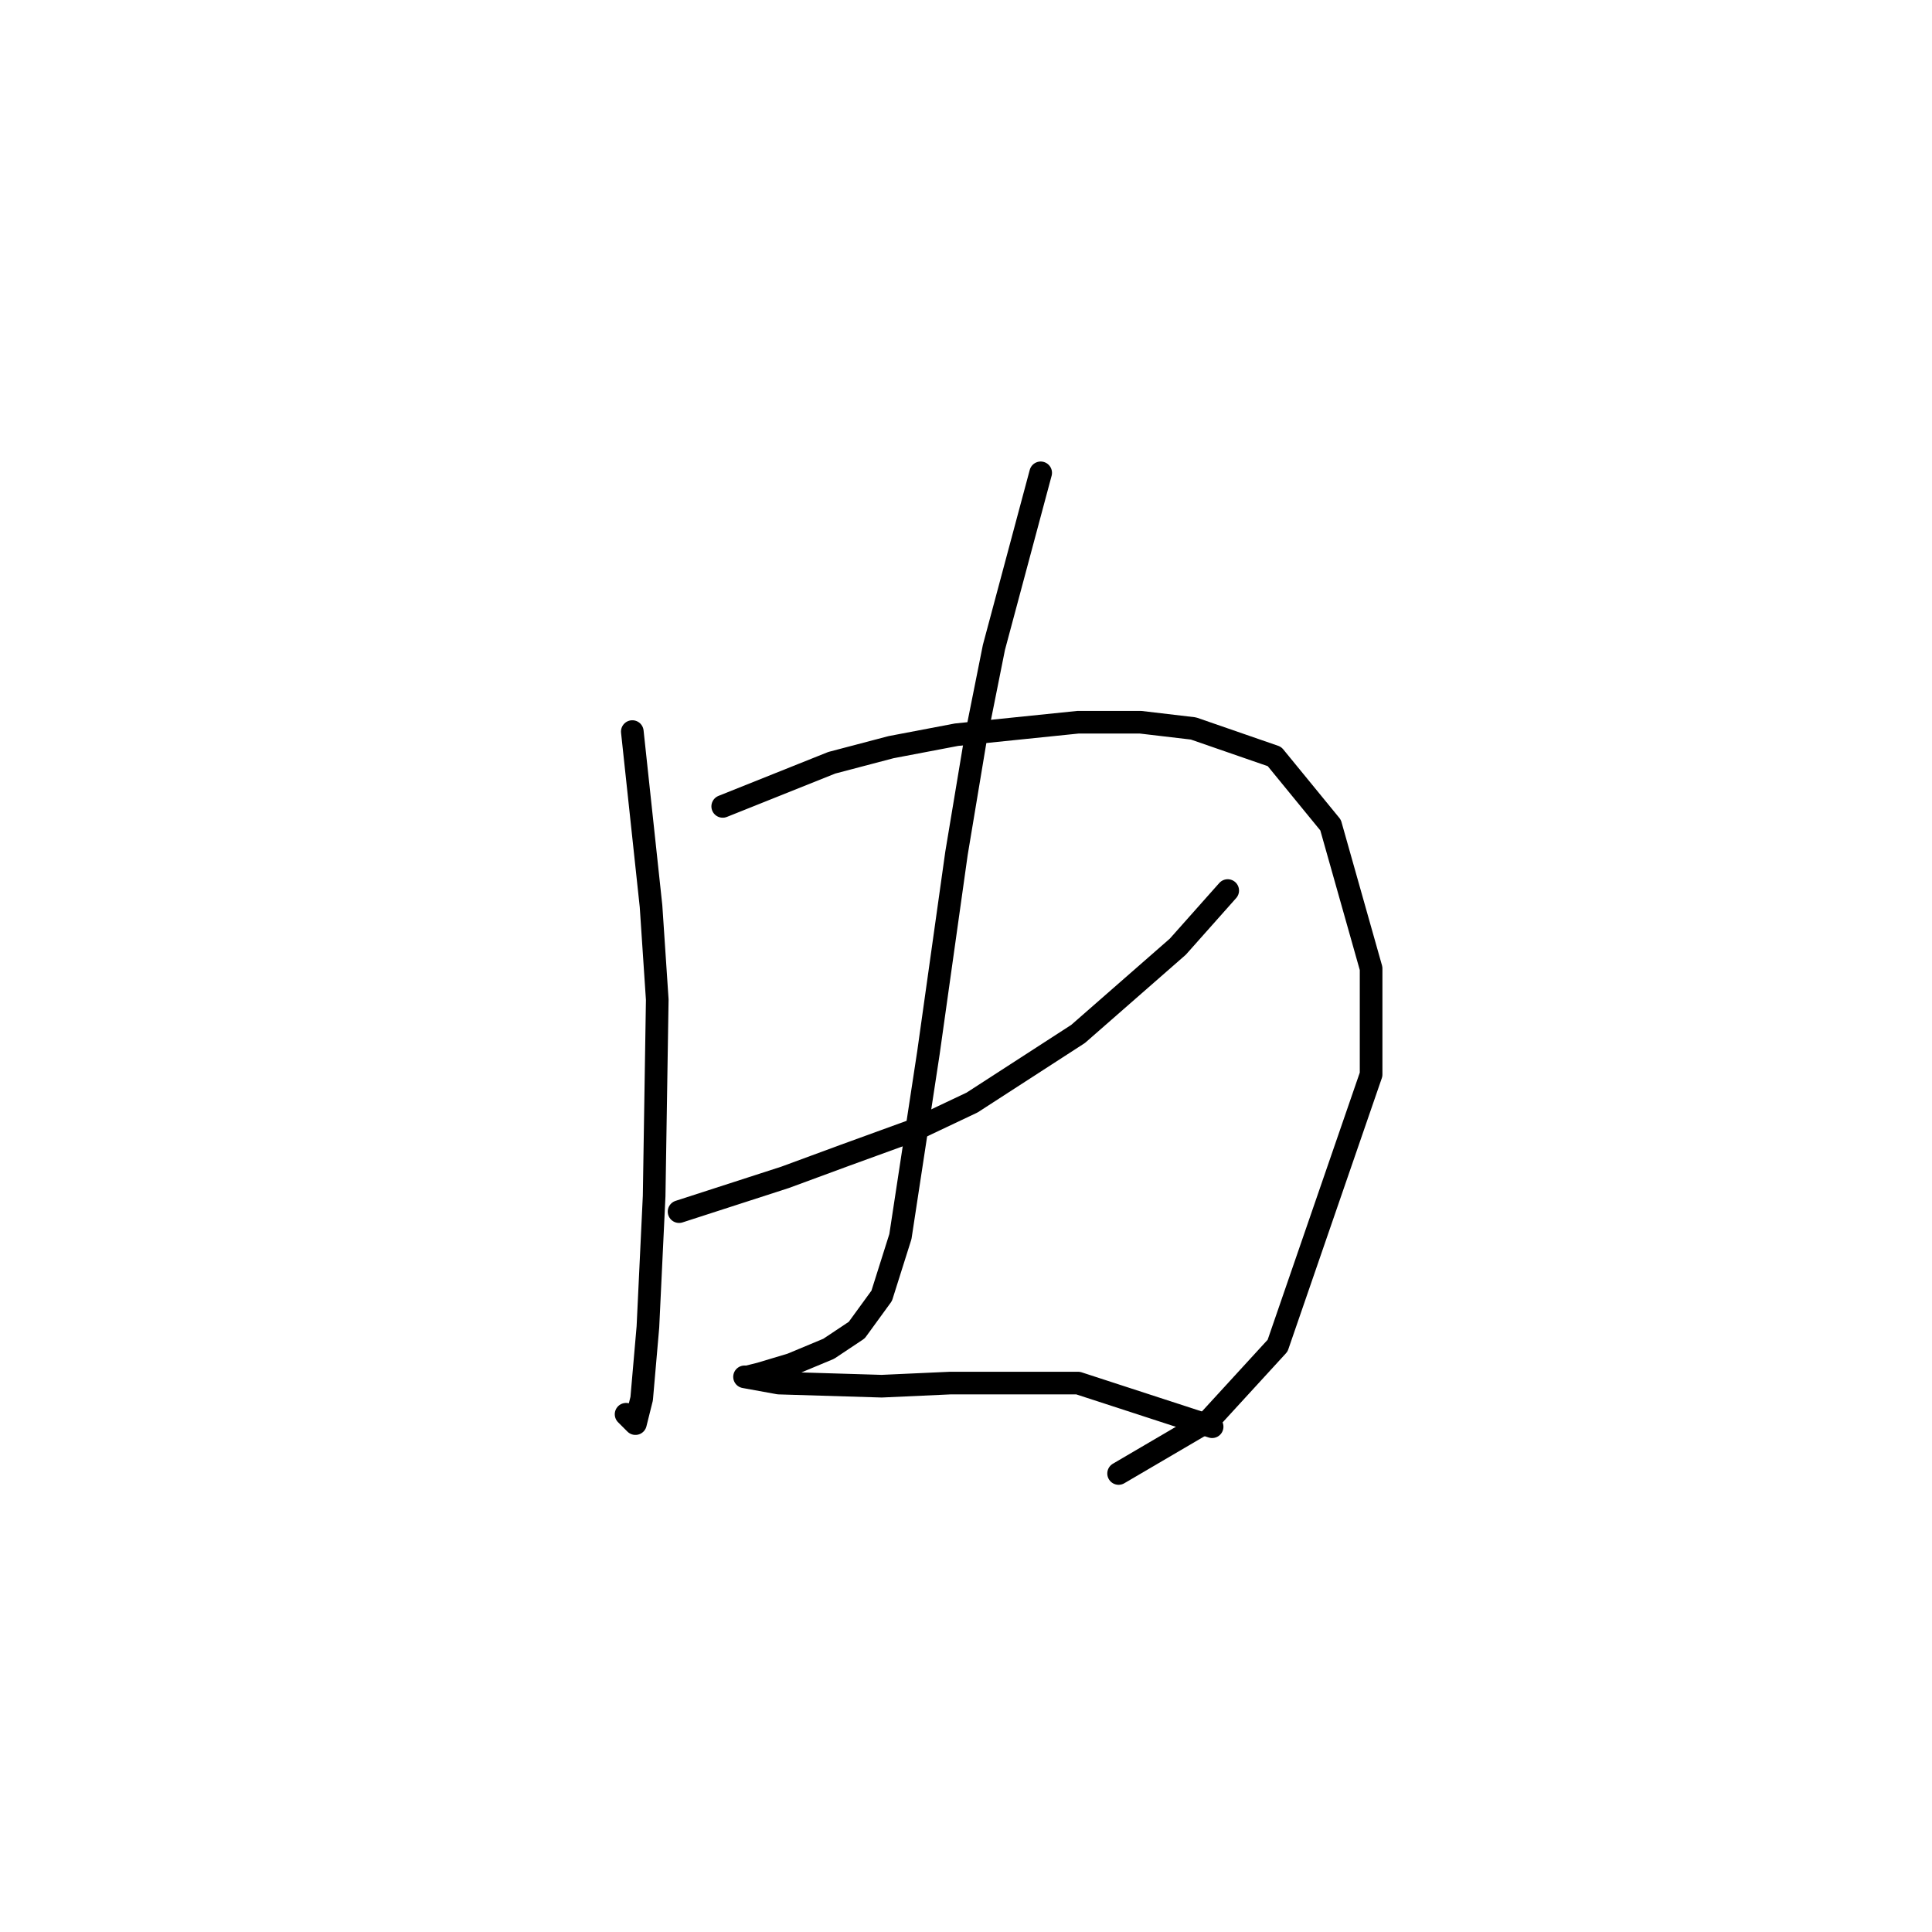 <?xml version="1.0" standalone="no"?>
    <svg width="256" height="256" xmlns="http://www.w3.org/2000/svg" version="1.1">
    <polyline stroke="black" stroke-width="3" stroke-linecap="round" fill="transparent" stroke-linejoin="round" points="83.785 96.938 85.025 108.503 86.264 120.068 87.09 132.46 86.677 158.482 85.851 175.83 85.025 185.33 84.199 188.635 82.959 187.396 82.959 187.396 " />
        <polyline stroke="black" stroke-width="3" stroke-linecap="round" fill="transparent" stroke-linejoin="round" points="95.764 106.851 110.221 101.068 118.069 99.003 126.743 97.351 142.852 95.698 151.113 95.698 158.135 96.525 168.874 100.242 176.309 109.329 181.678 128.329 181.678 142.373 169.287 178.308 160.2 188.222 148.221 195.244 148.221 195.244 " />
        <polyline stroke="black" stroke-width="3" stroke-linecap="round" fill="transparent" stroke-linejoin="round" points="89.981 160.547 104.025 156.004 111.873 153.112 120.96 149.808 128.808 146.091 142.852 137.003 156.069 125.438 162.678 118.003 162.678 118.003 " />
        <polyline stroke="black" stroke-width="3" stroke-linecap="round" fill="transparent" stroke-linejoin="round" points="137.895 62.654 131.699 85.785 129.221 98.177 126.743 113.047 123.025 139.482 119.308 163.852 116.83 171.7 113.525 176.243 109.808 178.721 104.851 180.787 100.721 182.026 99.068 182.439 98.655 182.439 103.199 183.265 116.83 183.678 125.917 183.265 142.852 183.265 160.613 189.048 160.613 189.048 " />
        </svg>